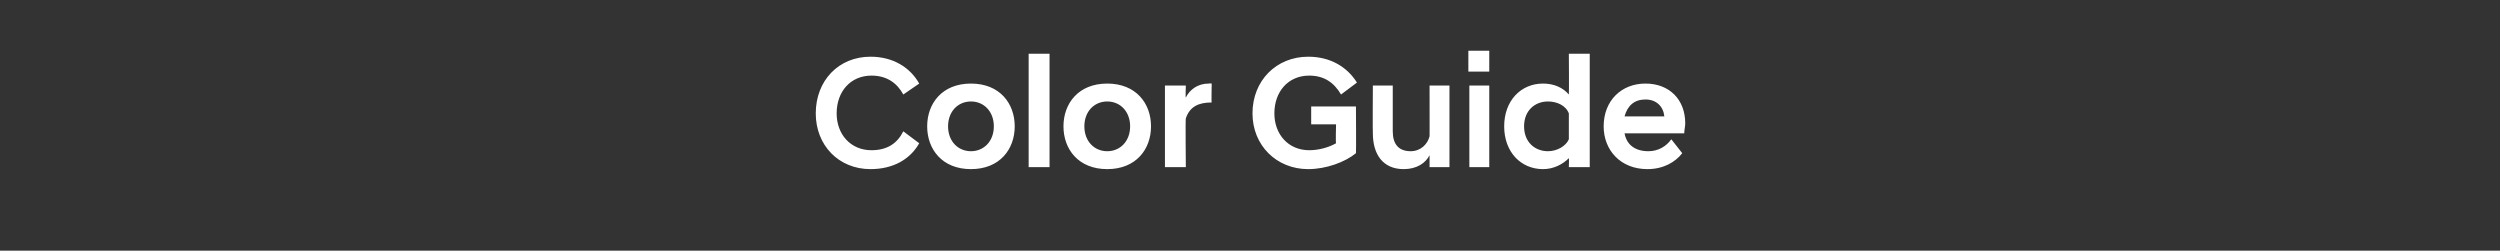 <?xml version="1.0" standalone="no"?>
<!DOCTYPE svg PUBLIC "-//W3C//DTD SVG 1.1//EN" "http://www.w3.org/Graphics/SVG/1.1/DTD/svg11.dtd">
<svg xmlns="http://www.w3.org/2000/svg" version="1.1" width="251.3px" height="25.2px" viewBox="0 -4 251.3 25.2" style="top:-4px">
  <rect x="0" y="-4" width="251.3" height="25.2" fill="#333333" stroke="none"/>
  <desc>Color Guide</desc>
  <defs/>
  <g id="Polygon312217">
    <path d="M 82 7.4 C 82 4.1 84.3 1.7 87.5 1.7 C 89.8 1.7 91.5 2.8 92.4 4.4 C 92.4 4.4 90.8 5.5 90.8 5.5 C 90.2 4.4 89.2 3.6 87.6 3.6 C 85.5 3.6 84.1 5.2 84.1 7.4 C 84.1 9.5 85.5 11.1 87.6 11.1 C 89.2 11.1 90.2 10.4 90.8 9.2 C 90.8 9.2 92.4 10.4 92.4 10.4 C 91.5 12 89.8 13 87.5 13 C 84.3 13 82 10.6 82 7.4 Z M 93.2 8.7 C 93.2 6.4 94.7 4.4 97.6 4.4 C 100.5 4.4 102 6.4 102 8.7 C 102 11 100.5 13 97.6 13 C 94.7 13 93.2 11 93.2 8.7 Z M 95.3 8.7 C 95.3 10.2 96.3 11.2 97.6 11.2 C 98.9 11.2 99.9 10.2 99.9 8.7 C 99.9 7.2 98.9 6.2 97.6 6.2 C 96.3 6.2 95.3 7.2 95.3 8.7 Z M 103.4 1.4 L 105.5 1.4 L 105.5 12.8 L 103.4 12.8 L 103.4 1.4 Z M 106.9 8.7 C 106.9 6.4 108.4 4.4 111.3 4.4 C 114.2 4.4 115.7 6.4 115.7 8.7 C 115.7 11 114.2 13 111.3 13 C 108.4 13 106.9 11 106.9 8.7 Z M 109 8.7 C 109 10.2 110 11.2 111.3 11.2 C 112.6 11.2 113.6 10.2 113.6 8.7 C 113.6 7.2 112.6 6.2 111.3 6.2 C 110 6.2 109 7.2 109 8.7 Z M 117.1 4.6 L 119.2 4.6 C 119.2 4.6 119.15 5.84 119.2 5.8 C 119.6 5 120.4 4.4 121.5 4.4 C 121.52 4.37 121.8 4.4 121.8 4.4 C 121.8 4.4 121.76 6.3 121.8 6.3 C 120.5 6.3 119.6 6.7 119.2 7.9 C 119.15 7.9 119.2 12.8 119.2 12.8 L 117.1 12.8 L 117.1 4.6 Z M 125.9 7.4 C 125.9 4.1 128.3 1.7 131.5 1.7 C 133.7 1.7 135.4 2.7 136.4 4.3 C 136.4 4.3 134.8 5.5 134.8 5.5 C 134.1 4.3 133.1 3.6 131.6 3.6 C 129.5 3.6 128.1 5.2 128.1 7.4 C 128.1 9.5 129.5 11.1 131.6 11.1 C 132.6 11.1 133.6 10.8 134.3 10.4 C 134.25 10.35 134.3 8.5 134.3 8.5 L 131.8 8.5 L 131.8 6.7 L 136.3 6.7 C 136.3 6.7 136.33 11.42 136.3 11.4 C 135.2 12.3 133.3 13 131.5 13 C 128.3 13 125.9 10.6 125.9 7.4 Z M 145.7 12.8 L 143.7 12.8 C 143.7 12.8 143.71 11.65 143.7 11.6 C 143.3 12.4 142.4 13 141.1 13 C 139 13 138 11.5 138 9.4 C 137.97 9.41 138 4.6 138 4.6 L 140 4.6 C 140 4.6 140 9.18 140 9.2 C 140 10.5 140.6 11.2 141.8 11.2 C 142.8 11.2 143.5 10.5 143.7 9.7 C 143.71 9.74 143.7 4.6 143.7 4.6 L 145.7 4.6 L 145.7 12.8 Z M 147.7 4.6 L 149.7 4.6 L 149.7 12.8 L 147.7 12.8 L 147.7 4.6 Z M 147.6 1.1 L 149.7 1.1 L 149.7 3.2 L 147.6 3.2 L 147.6 1.1 Z M 157.7 11.9 C 157.1 12.5 156.2 13 155.1 13 C 152.9 13 151.2 11.3 151.2 8.7 C 151.2 6.1 152.9 4.4 155.1 4.4 C 156.2 4.4 157.1 4.8 157.7 5.5 C 157.73 5.52 157.7 1.4 157.7 1.4 L 159.8 1.4 L 159.8 12.8 L 157.7 12.8 C 157.7 12.8 157.73 11.86 157.7 11.9 Z M 157.7 10 C 157.7 10 157.7 7.4 157.7 7.4 C 157.4 6.6 156.5 6.2 155.6 6.2 C 154.3 6.2 153.2 7.1 153.2 8.7 C 153.2 10.3 154.3 11.2 155.6 11.2 C 156.5 11.2 157.4 10.7 157.7 10 Z M 161.2 8.7 C 161.2 6.1 163 4.4 165.4 4.4 C 167.8 4.4 169.4 6 169.4 8.4 C 169.4 8.7 169.3 9.1 169.3 9.4 C 169.3 9.4 163.3 9.4 163.3 9.4 C 163.5 10.5 164.3 11.2 165.7 11.2 C 166.7 11.2 167.5 10.7 168 10 C 168 10 169.1 11.4 169.1 11.4 C 168.4 12.3 167.2 13 165.6 13 C 162.9 13 161.2 11.1 161.2 8.7 Z M 163.3 7.7 C 163.3 7.7 167.3 7.7 167.3 7.7 C 167.2 6.7 166.5 6 165.4 6 C 164.3 6 163.6 6.6 163.3 7.7 Z " stroke="none" fill="#fff"/>
  </g>
</svg>